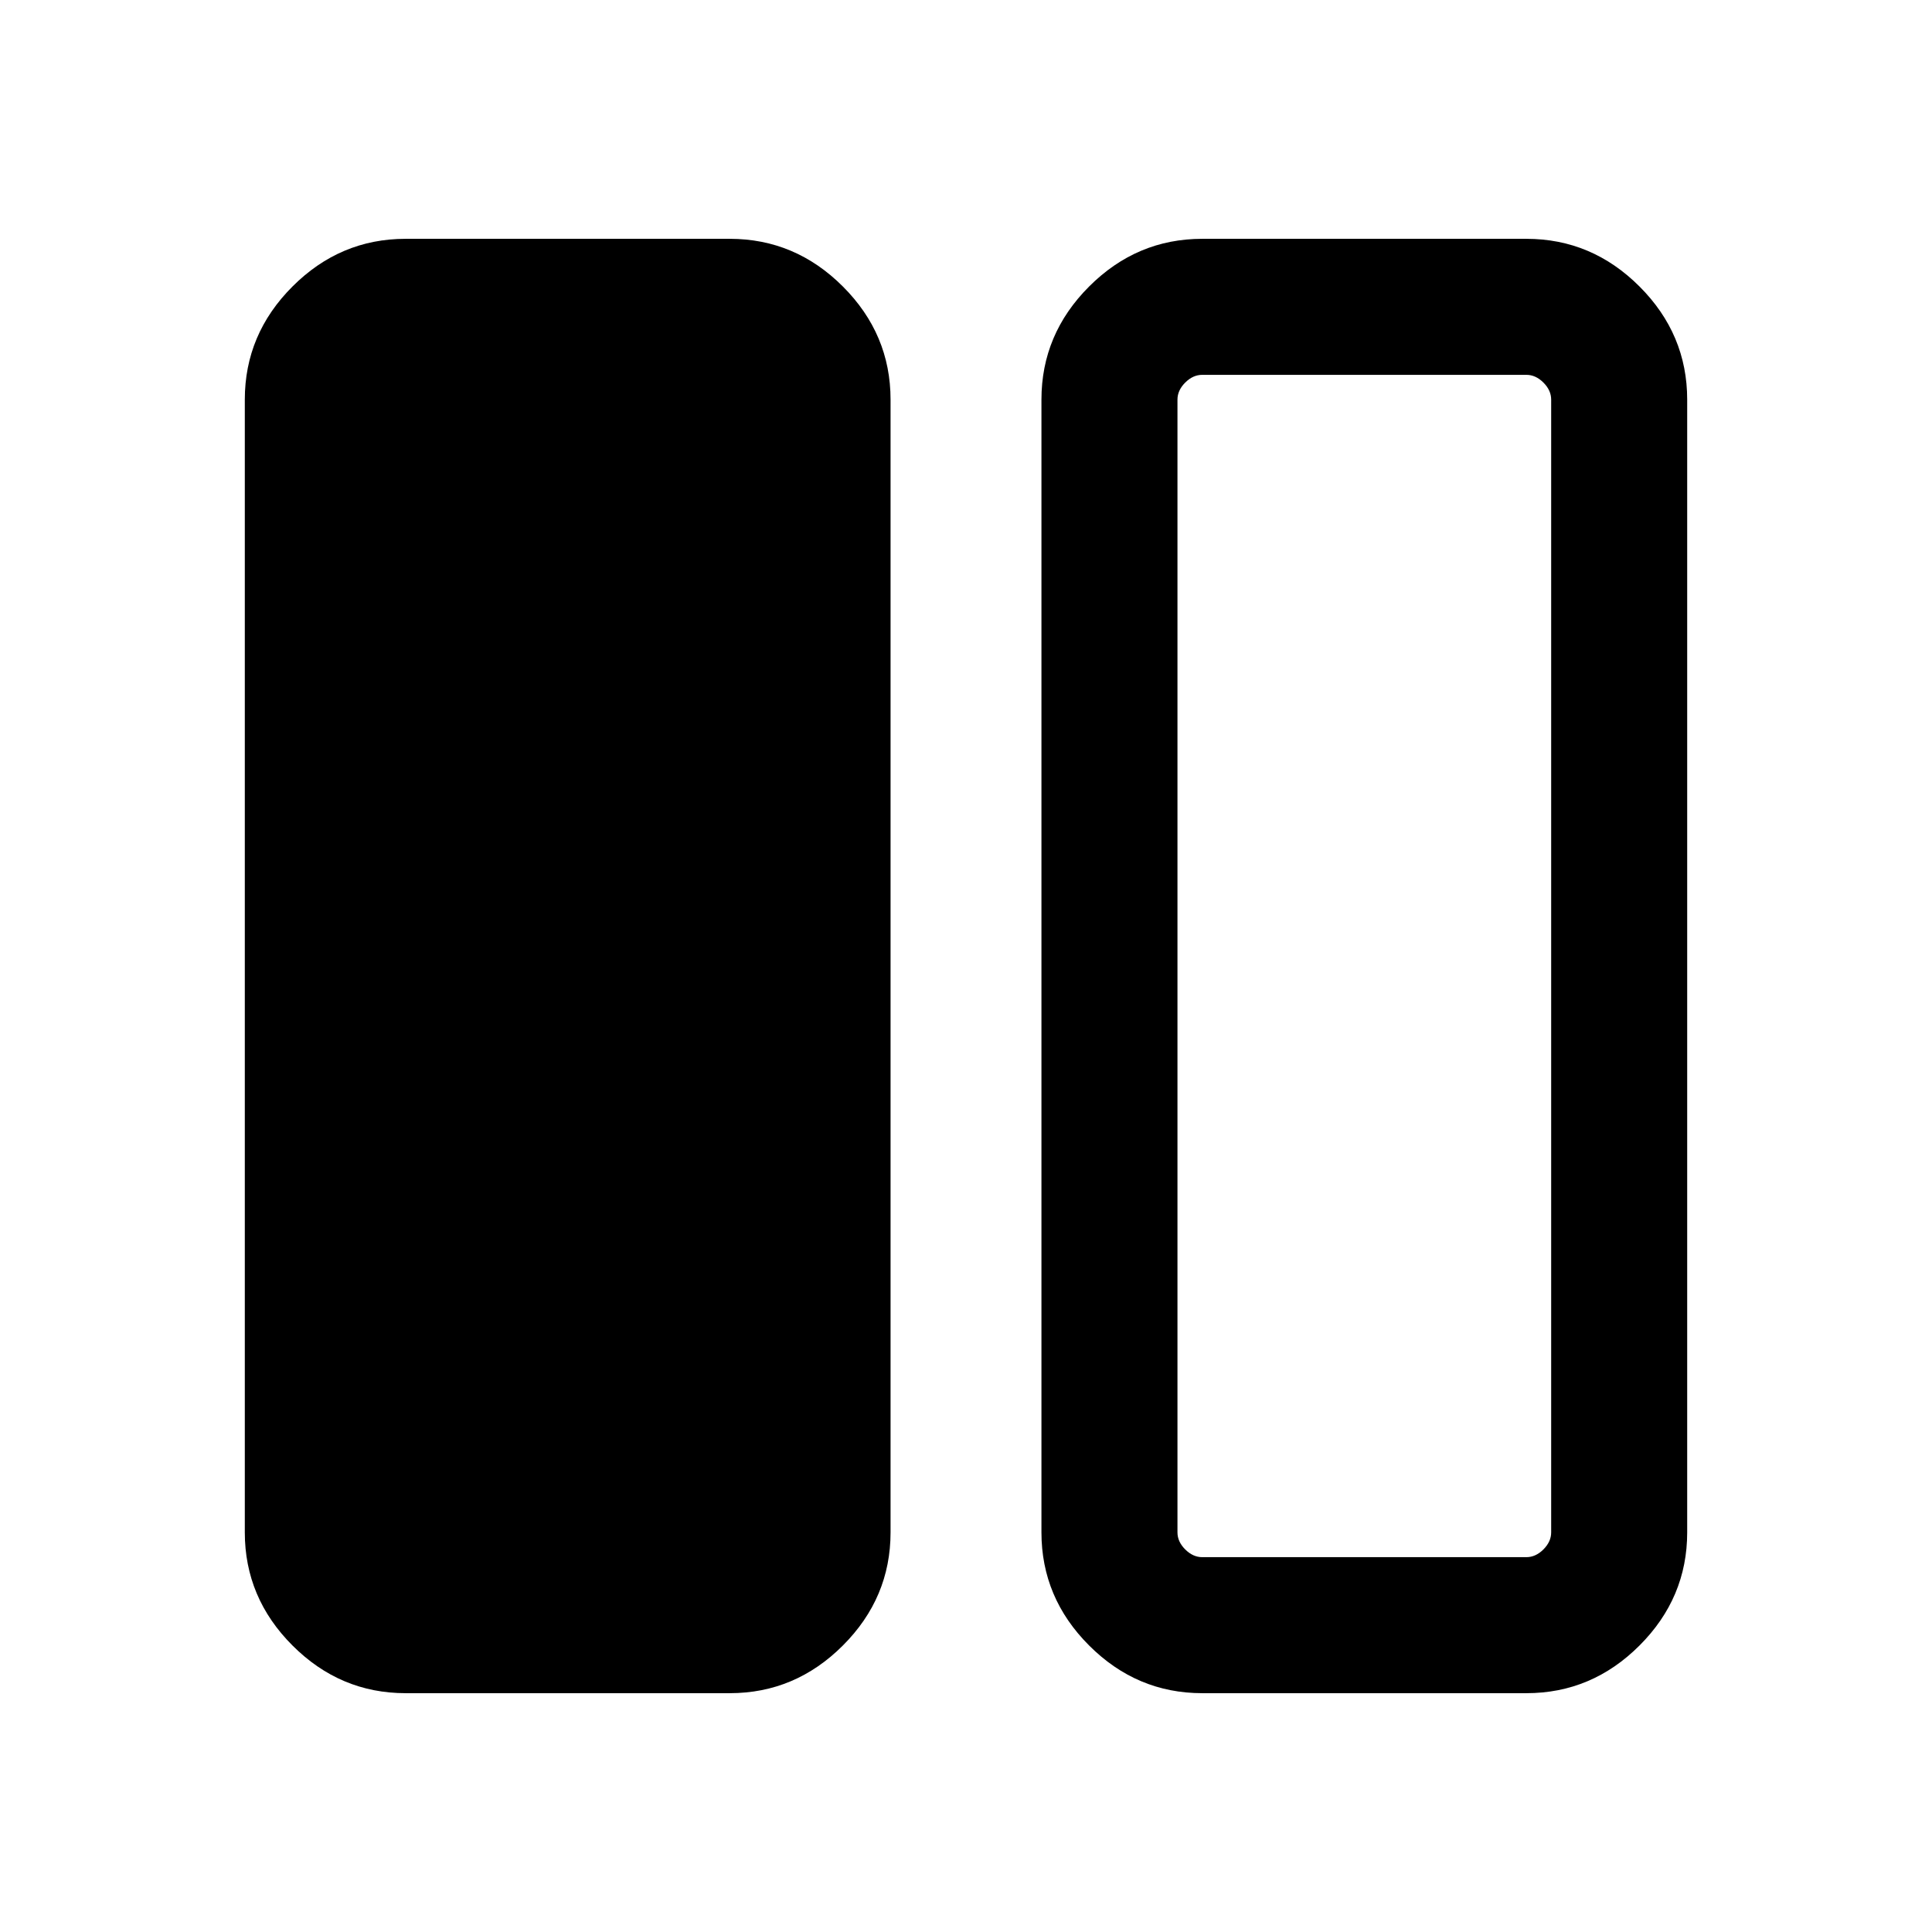 <svg xmlns="http://www.w3.org/2000/svg" height="40" viewBox="0 -960 960 960" width="40"><path d="M201.54-118.668q-32.513 0-56.204-23.692-23.692-23.692-23.692-56.205v-562.87q0-32.513 23.692-56.205 23.691-23.692 56.204-23.692h161.076q32.513 0 56.204 23.692 23.692 23.692 23.692 56.205v562.87q0 32.513-23.692 56.205-23.691 23.692-56.204 23.692H201.54Zm395.844 0q-32.513 0-56.204-23.692-23.692-23.692-23.692-56.205v-562.87q0-32.513 23.692-56.205 23.691-23.692 56.204-23.692H758.46q32.513 0 56.204 23.692 23.692 23.692 23.692 56.205v562.87q0 32.513-23.692 56.205-23.691 23.692-56.204 23.692H597.384Zm173.384-642.767q0-4.616-3.846-8.462-3.847-3.847-8.462-3.847H597.384q-4.615 0-8.462 3.847-3.846 3.846-3.846 8.462v562.87q0 4.616 3.846 8.462 3.847 3.847 8.462 3.847H758.46q4.615 0 8.462-3.847 3.846-3.846 3.846-8.462v-562.87ZM585.076-186.256H770.768 585.076Z"/></svg>